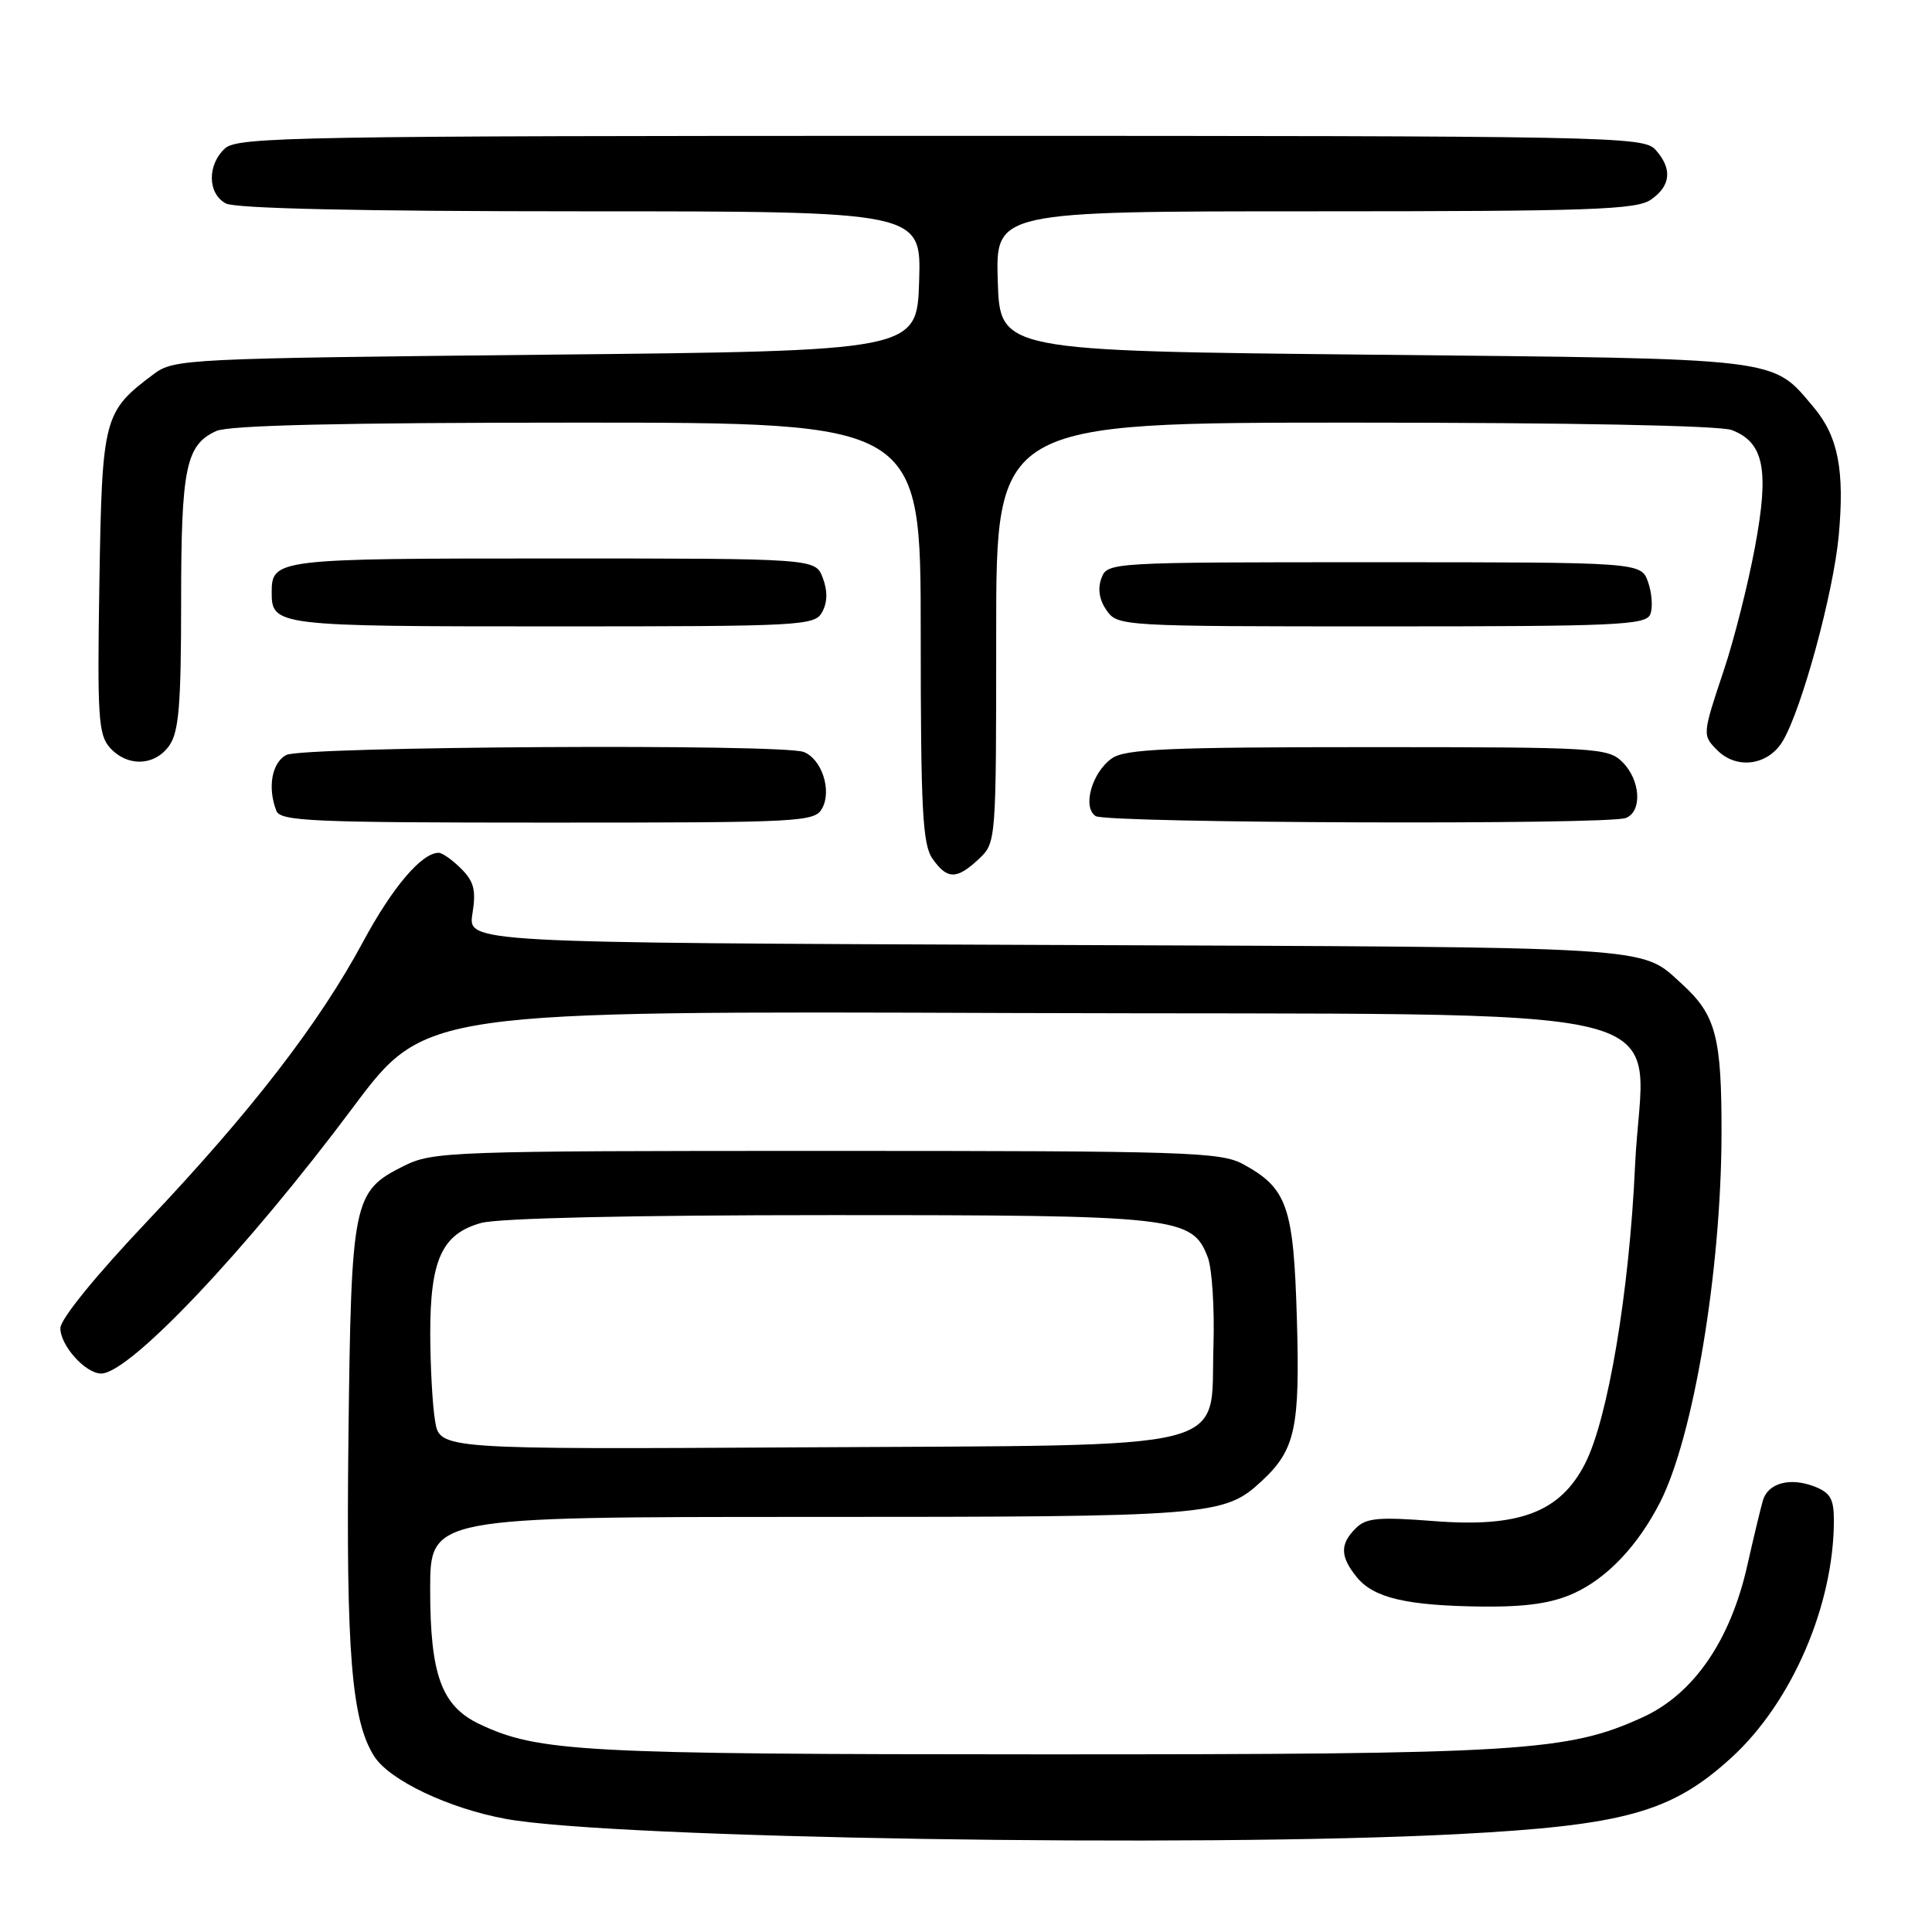 <?xml version="1.0" encoding="UTF-8" standalone="no"?>
<!DOCTYPE svg PUBLIC "-//W3C//DTD SVG 1.1//EN" "http://www.w3.org/Graphics/SVG/1.1/DTD/svg11.dtd" >
<svg xmlns="http://www.w3.org/2000/svg" xmlns:xlink="http://www.w3.org/1999/xlink" version="1.1" viewBox="0 0 256 256">
 <g >
 <path fill="currentColor"
d=" M 193.00 243.04 C 215.25 241.88 221.49 240.15 229.44 232.88 C 237.44 225.57 243.00 212.67 243.00 201.43 C 243.00 198.59 242.51 197.77 240.37 196.95 C 237.16 195.73 234.28 196.52 233.60 198.80 C 233.32 199.74 232.38 203.65 231.51 207.50 C 229.27 217.41 224.40 224.47 217.68 227.54 C 207.72 232.10 201.64 232.47 138.00 232.46 C 77.07 232.45 71.32 232.14 63.53 228.45 C 58.51 226.06 57.00 221.95 57.00 210.60 C 57.00 201.00 57.00 201.00 107.35 201.00 C 160.65 201.00 162.18 200.88 167.18 196.25 C 171.64 192.11 172.27 189.23 171.84 174.68 C 171.41 159.88 170.57 157.45 164.74 154.27 C 161.76 152.64 157.37 152.50 109.50 152.50 C 59.50 152.50 57.35 152.58 53.50 154.50 C 46.76 157.87 46.54 158.96 46.17 190.50 C 45.84 218.94 46.58 228.04 49.60 232.74 C 51.63 235.91 59.50 239.64 67.06 241.02 C 81.16 243.59 158.36 244.83 193.00 243.04 Z  M 208.54 211.12 C 212.95 209.12 217.04 204.80 219.97 199.06 C 224.39 190.39 228.06 168.45 228.11 150.35 C 228.14 137.38 227.38 134.49 222.85 130.37 C 217.26 125.31 220.61 125.52 138.74 125.21 C 61.99 124.92 61.99 124.92 62.60 121.07 C 63.10 117.97 62.81 116.81 61.11 115.11 C 59.95 113.95 58.61 113.00 58.13 113.00 C 55.88 113.00 52.01 117.55 48.13 124.75 C 42.29 135.62 33.31 147.24 19.59 161.74 C 12.69 169.02 8.00 174.79 8.00 175.99 C 8.00 178.30 11.33 182.00 13.41 182.00 C 17.17 182.00 32.68 165.61 46.78 146.73 C 56.33 133.95 56.33 133.95 134.25 134.23 C 227.09 134.55 217.66 132.23 216.65 154.52 C 215.89 171.16 213.07 187.97 210.04 193.92 C 206.74 200.38 201.33 202.44 189.98 201.55 C 182.64 200.98 181.01 201.13 179.64 202.51 C 177.53 204.61 177.57 206.25 179.77 208.97 C 182.02 211.75 186.42 212.77 196.50 212.88 C 202.26 212.93 205.63 212.44 208.54 211.12 Z  M 129.69 113.83 C 132.00 111.65 132.00 111.62 132.00 83.83 C 132.00 56.00 132.00 56.00 179.43 56.00 C 208.06 56.00 227.89 56.39 229.45 56.98 C 233.74 58.61 234.46 62.22 232.54 72.50 C 231.62 77.45 229.77 84.77 228.43 88.77 C 225.56 97.37 225.55 97.41 227.57 99.43 C 230.16 102.01 234.33 101.41 236.24 98.17 C 238.77 93.89 242.93 78.59 243.64 70.99 C 244.44 62.34 243.56 57.82 240.34 53.99 C 234.73 47.33 236.57 47.55 182.00 47.00 C 132.50 46.50 132.50 46.50 132.21 37.25 C 131.92 28.00 131.92 28.00 174.24 28.00 C 210.92 28.00 216.85 27.79 218.78 26.44 C 221.42 24.59 221.61 22.34 219.35 19.83 C 217.76 18.08 213.52 18.00 124.67 18.00 C 39.52 18.00 31.50 18.14 29.83 19.65 C 27.44 21.82 27.49 25.66 29.93 26.96 C 31.19 27.63 47.79 28.00 76.97 28.00 C 122.08 28.00 122.08 28.00 121.79 37.25 C 121.50 46.50 121.50 46.50 72.32 47.00 C 24.62 47.49 23.06 47.56 20.38 49.56 C 13.71 54.55 13.53 55.24 13.17 77.16 C 12.88 95.02 13.03 97.38 14.58 99.09 C 16.90 101.65 20.53 101.51 22.44 98.78 C 23.70 96.98 24.00 93.35 24.00 79.82 C 24.00 61.96 24.62 58.95 28.66 57.11 C 30.33 56.35 45.37 56.00 76.55 56.00 C 122.00 56.00 122.00 56.00 122.00 83.78 C 122.00 107.30 122.24 111.90 123.56 113.78 C 125.51 116.56 126.76 116.57 129.69 113.83 Z  M 108.96 107.07 C 110.24 104.69 108.86 100.54 106.49 99.64 C 103.62 98.53 40.05 98.90 37.93 100.04 C 36.02 101.06 35.43 104.34 36.61 107.42 C 37.14 108.82 41.25 109.00 72.57 109.00 C 106.51 109.00 107.97 108.92 108.96 107.07 Z  M 215.42 108.39 C 217.63 107.55 217.39 103.39 215.00 101.00 C 213.08 99.08 211.67 99.00 181.22 99.00 C 154.82 99.00 149.09 99.25 147.34 100.48 C 144.68 102.34 143.38 106.99 145.19 108.14 C 146.68 109.08 212.99 109.32 215.42 108.39 Z  M 108.96 81.07 C 109.65 79.78 109.67 78.27 109.02 76.57 C 108.05 74.00 108.05 74.00 73.22 74.00 C 36.61 74.00 36.00 74.07 36.00 78.50 C 36.00 82.93 36.61 83.00 73.16 83.00 C 106.51 83.00 107.97 82.92 108.96 81.07 Z  M 218.68 81.38 C 219.02 80.49 218.89 78.58 218.38 77.13 C 217.45 74.50 217.45 74.50 182.09 74.50 C 146.90 74.50 146.73 74.51 145.94 76.63 C 145.42 78.03 145.67 79.51 146.63 80.88 C 148.09 82.97 148.61 83.00 183.09 83.00 C 214.38 83.00 218.13 82.83 218.68 81.38 Z  M 57.65 188.28 C 57.30 186.20 57.02 180.99 57.01 176.70 C 57.00 166.92 58.57 163.49 63.75 162.05 C 66.08 161.41 83.57 161.01 109.78 161.01 C 156.06 161.00 157.99 161.21 160.04 166.61 C 160.61 168.10 160.94 173.36 160.79 178.30 C 160.33 192.54 164.76 191.44 106.56 191.78 C 58.27 192.05 58.27 192.05 57.65 188.28 Z "/>
</g>
</svg>